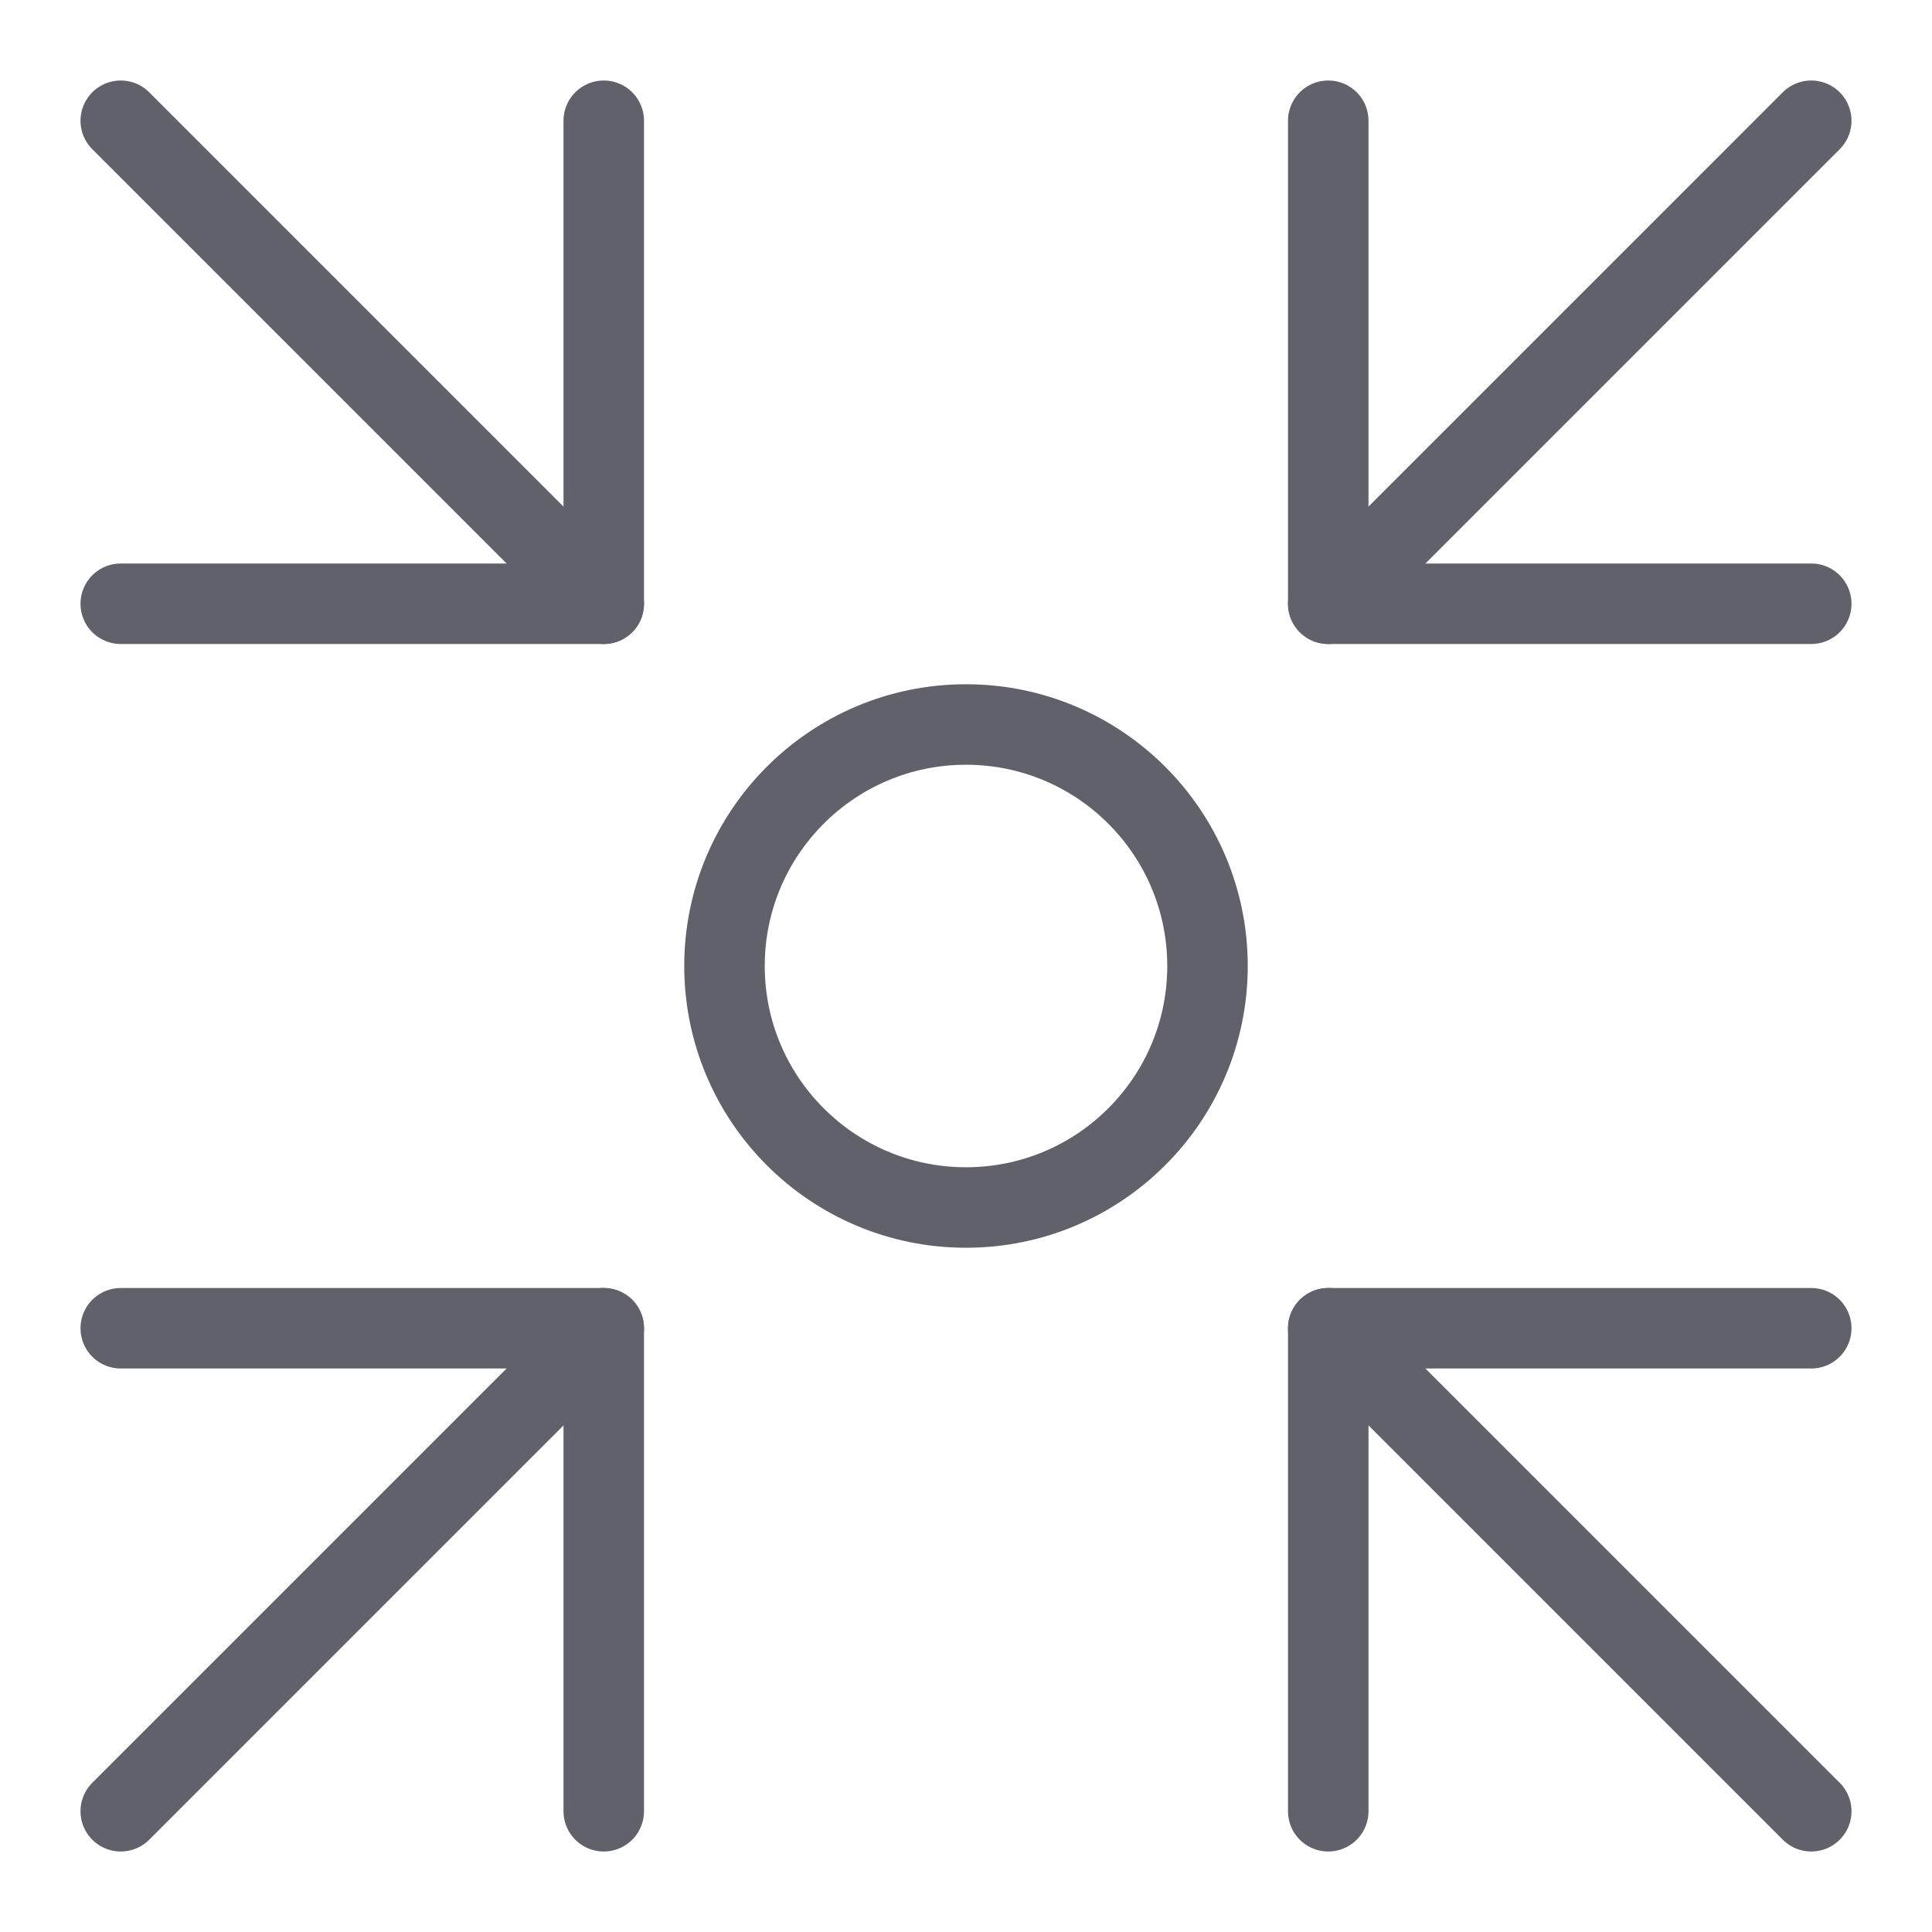 <svg xmlns="http://www.w3.org/2000/svg" height="24" width="24" viewBox="0 0 48 48"><g stroke-linecap="round" fill="#61616b" stroke-linejoin="round" class="nc-icon-wrapper"><line data-cap="butt" x1="15" y1="15" x2="3" y2="3" fill="none" stroke="#61616b" stroke-width="2"></line><polyline points="3 15 15 15 15 3" fill="none" stroke="#61616b" stroke-width="2"></polyline><line data-cap="butt" x1="33" y1="15" x2="45" y2="3" fill="none" stroke="#61616b" stroke-width="2"></line><polyline points="45 15 33 15 33 3" fill="none" stroke="#61616b" stroke-width="2"></polyline><line data-cap="butt" x1="15" y1="33" x2="3" y2="45" fill="none" stroke="#61616b" stroke-width="2"></line><polyline points="3 33 15 33 15 45" fill="none" stroke="#61616b" stroke-width="2"></polyline><line data-cap="butt" x1="33" y1="33" x2="45" y2="45" fill="none" stroke="#61616b" stroke-width="2"></line><polyline points="45 33 33 33 33 45" fill="none" stroke="#61616b" stroke-width="2"></polyline><circle data-color="color-2" cx="24" cy="24" r="6" fill="none" stroke="#61616b" stroke-width="2"></circle></g></svg>